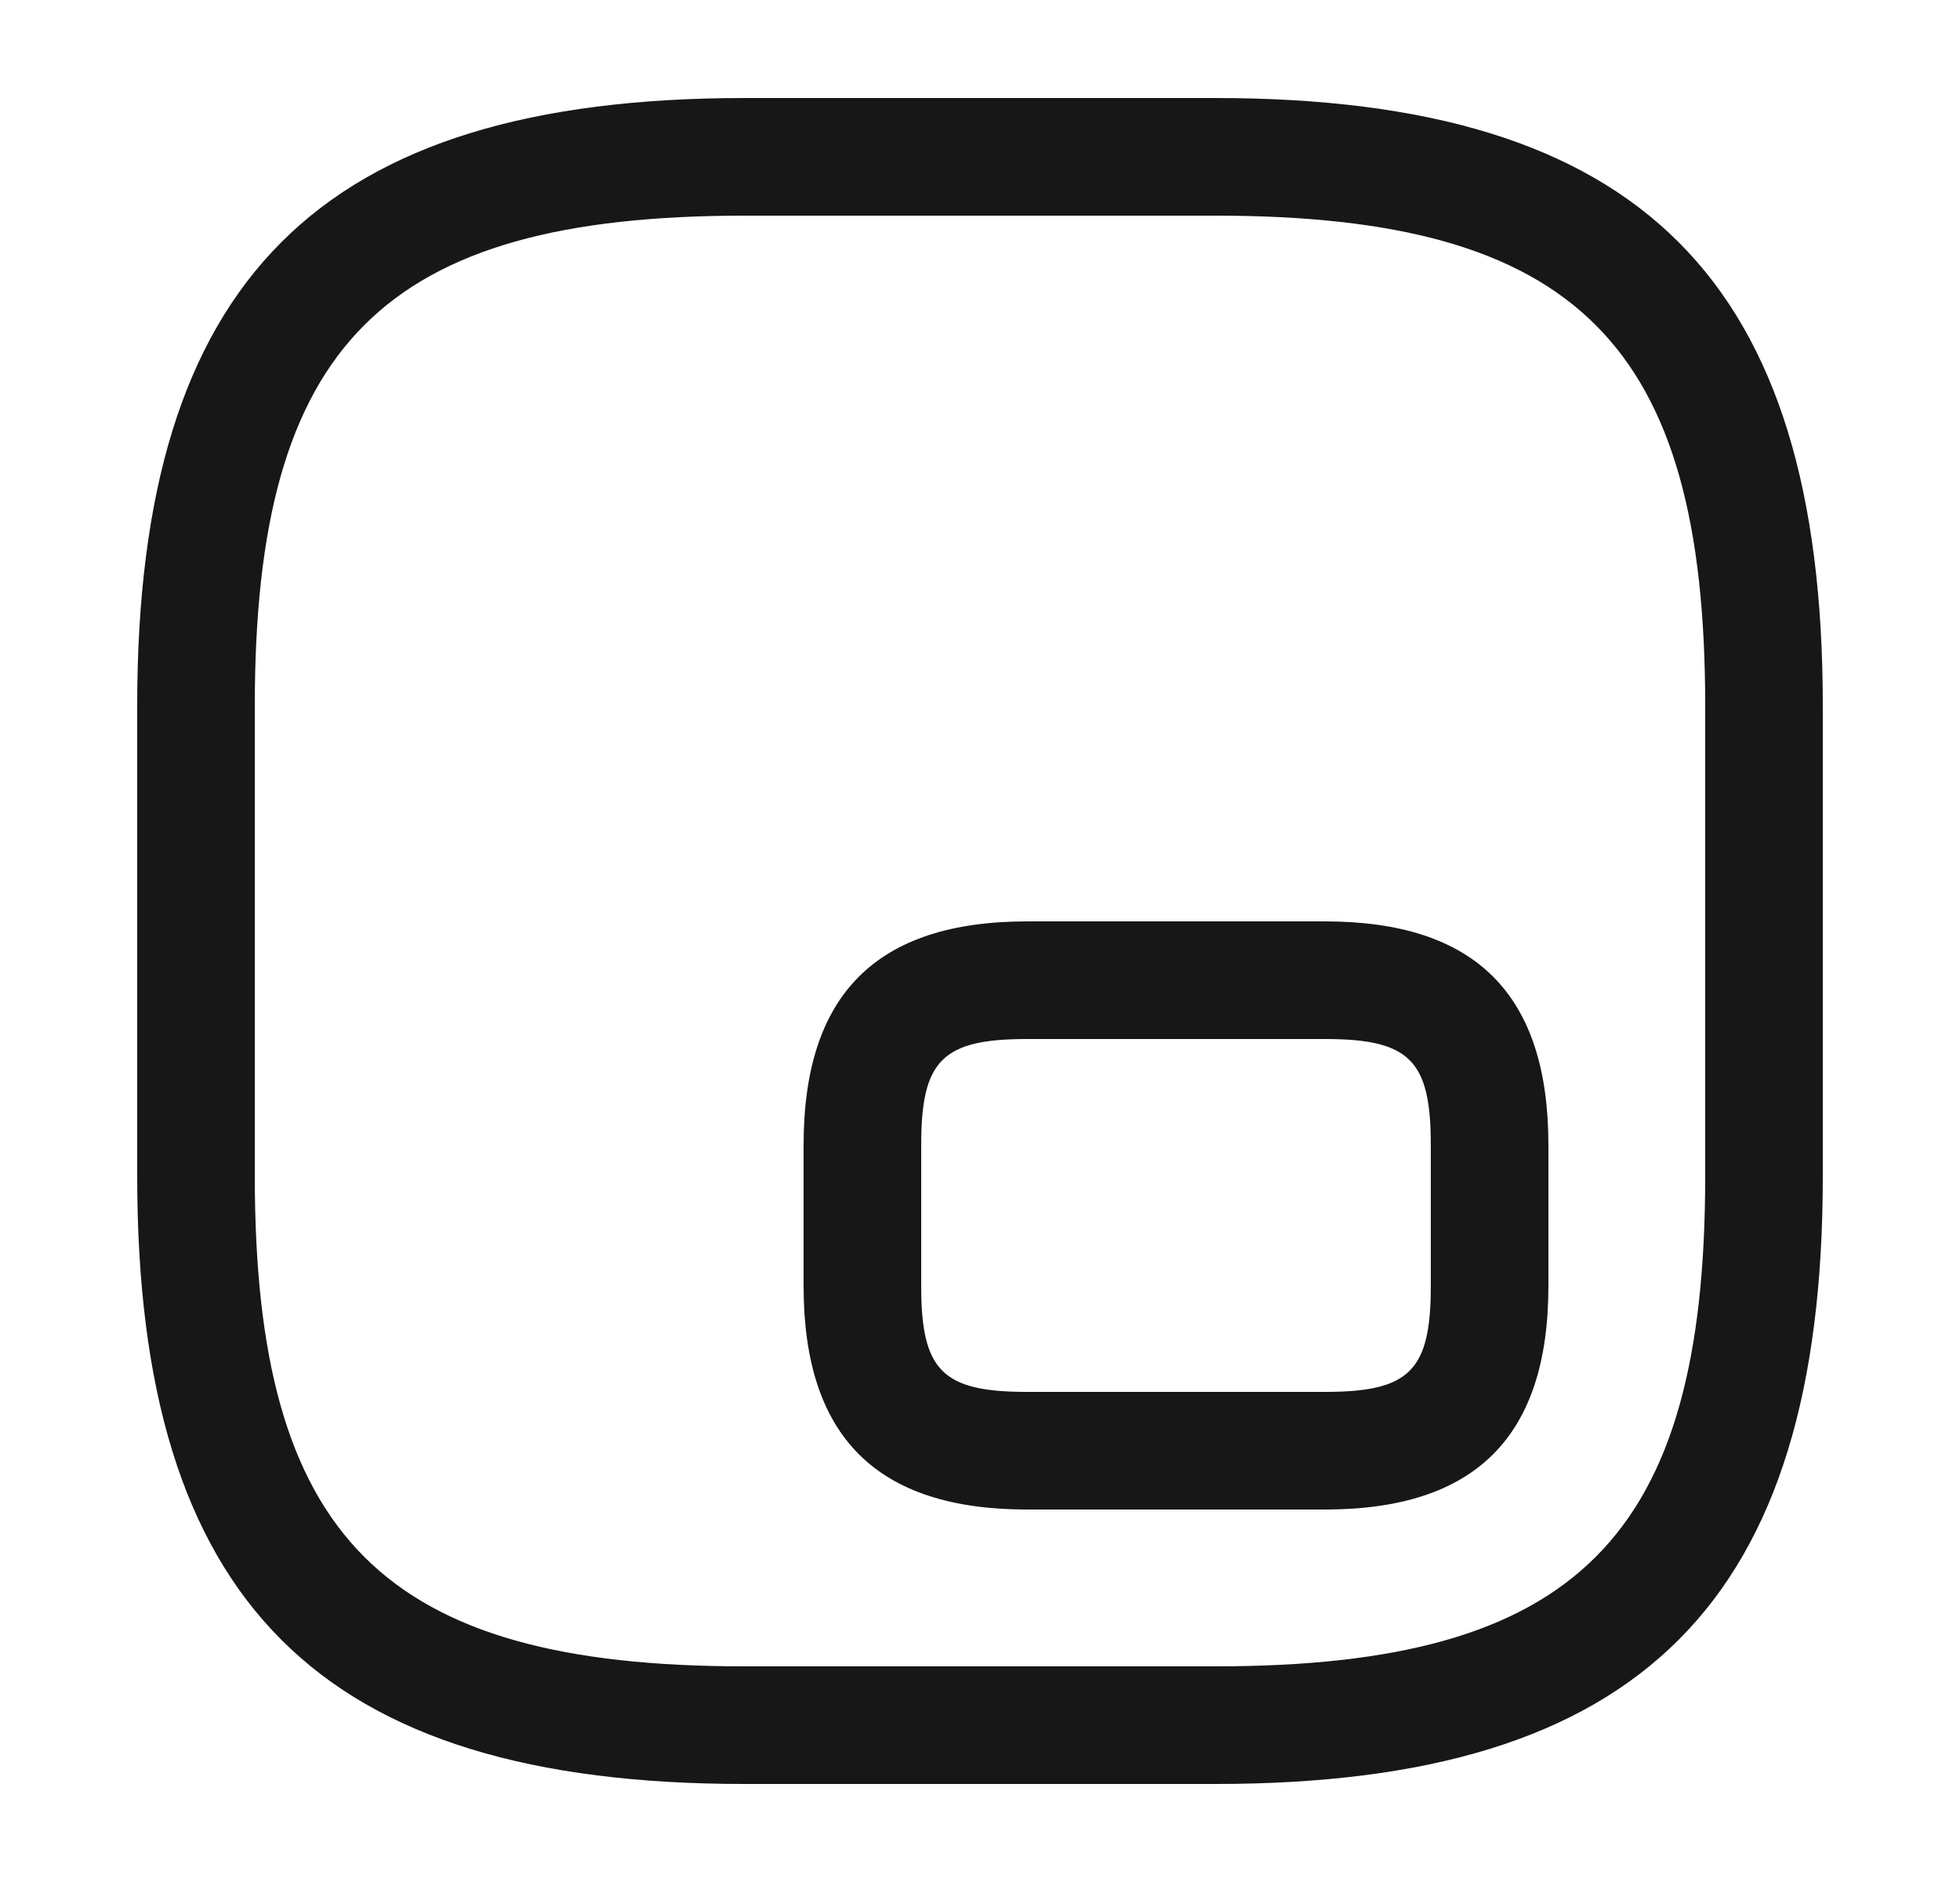 <svg width="25" height="24" viewBox="0 0 25 24" fill="none" xmlns="http://www.w3.org/2000/svg">
<path d="M15.5 22.75H9.5C4.07 22.75 1.75 20.43 1.75 15V9C1.75 3.57 4.07 1.25 9.5 1.25H15.5C20.93 1.25 23.25 3.57 23.25 9V15C23.25 20.43 20.93 22.75 15.5 22.75ZM9.5 2.75C4.89 2.75 3.25 4.39 3.25 9V15C3.25 19.61 4.89 21.25 9.5 21.25H15.5C20.11 21.25 21.75 19.61 21.75 15V9C21.75 4.39 20.11 2.75 15.5 2.75H9.5Z" fill="#171717"/>
<path d="M16.9 19.25H13.1C11.18 19.25 10.25 18.32 10.25 16.4V14.6C10.25 12.68 11.18 11.75 13.1 11.75H16.9C18.82 11.75 19.75 12.68 19.75 14.6V16.4C19.75 18.32 18.82 19.25 16.9 19.25ZM13.1 13.25C12.02 13.25 11.75 13.52 11.75 14.6V16.4C11.75 17.48 12.02 17.75 13.1 17.75H16.9C17.98 17.75 18.25 17.48 18.25 16.4V14.6C18.25 13.52 17.98 13.25 16.9 13.25H13.1Z" fill="#171717"/>
</svg>
